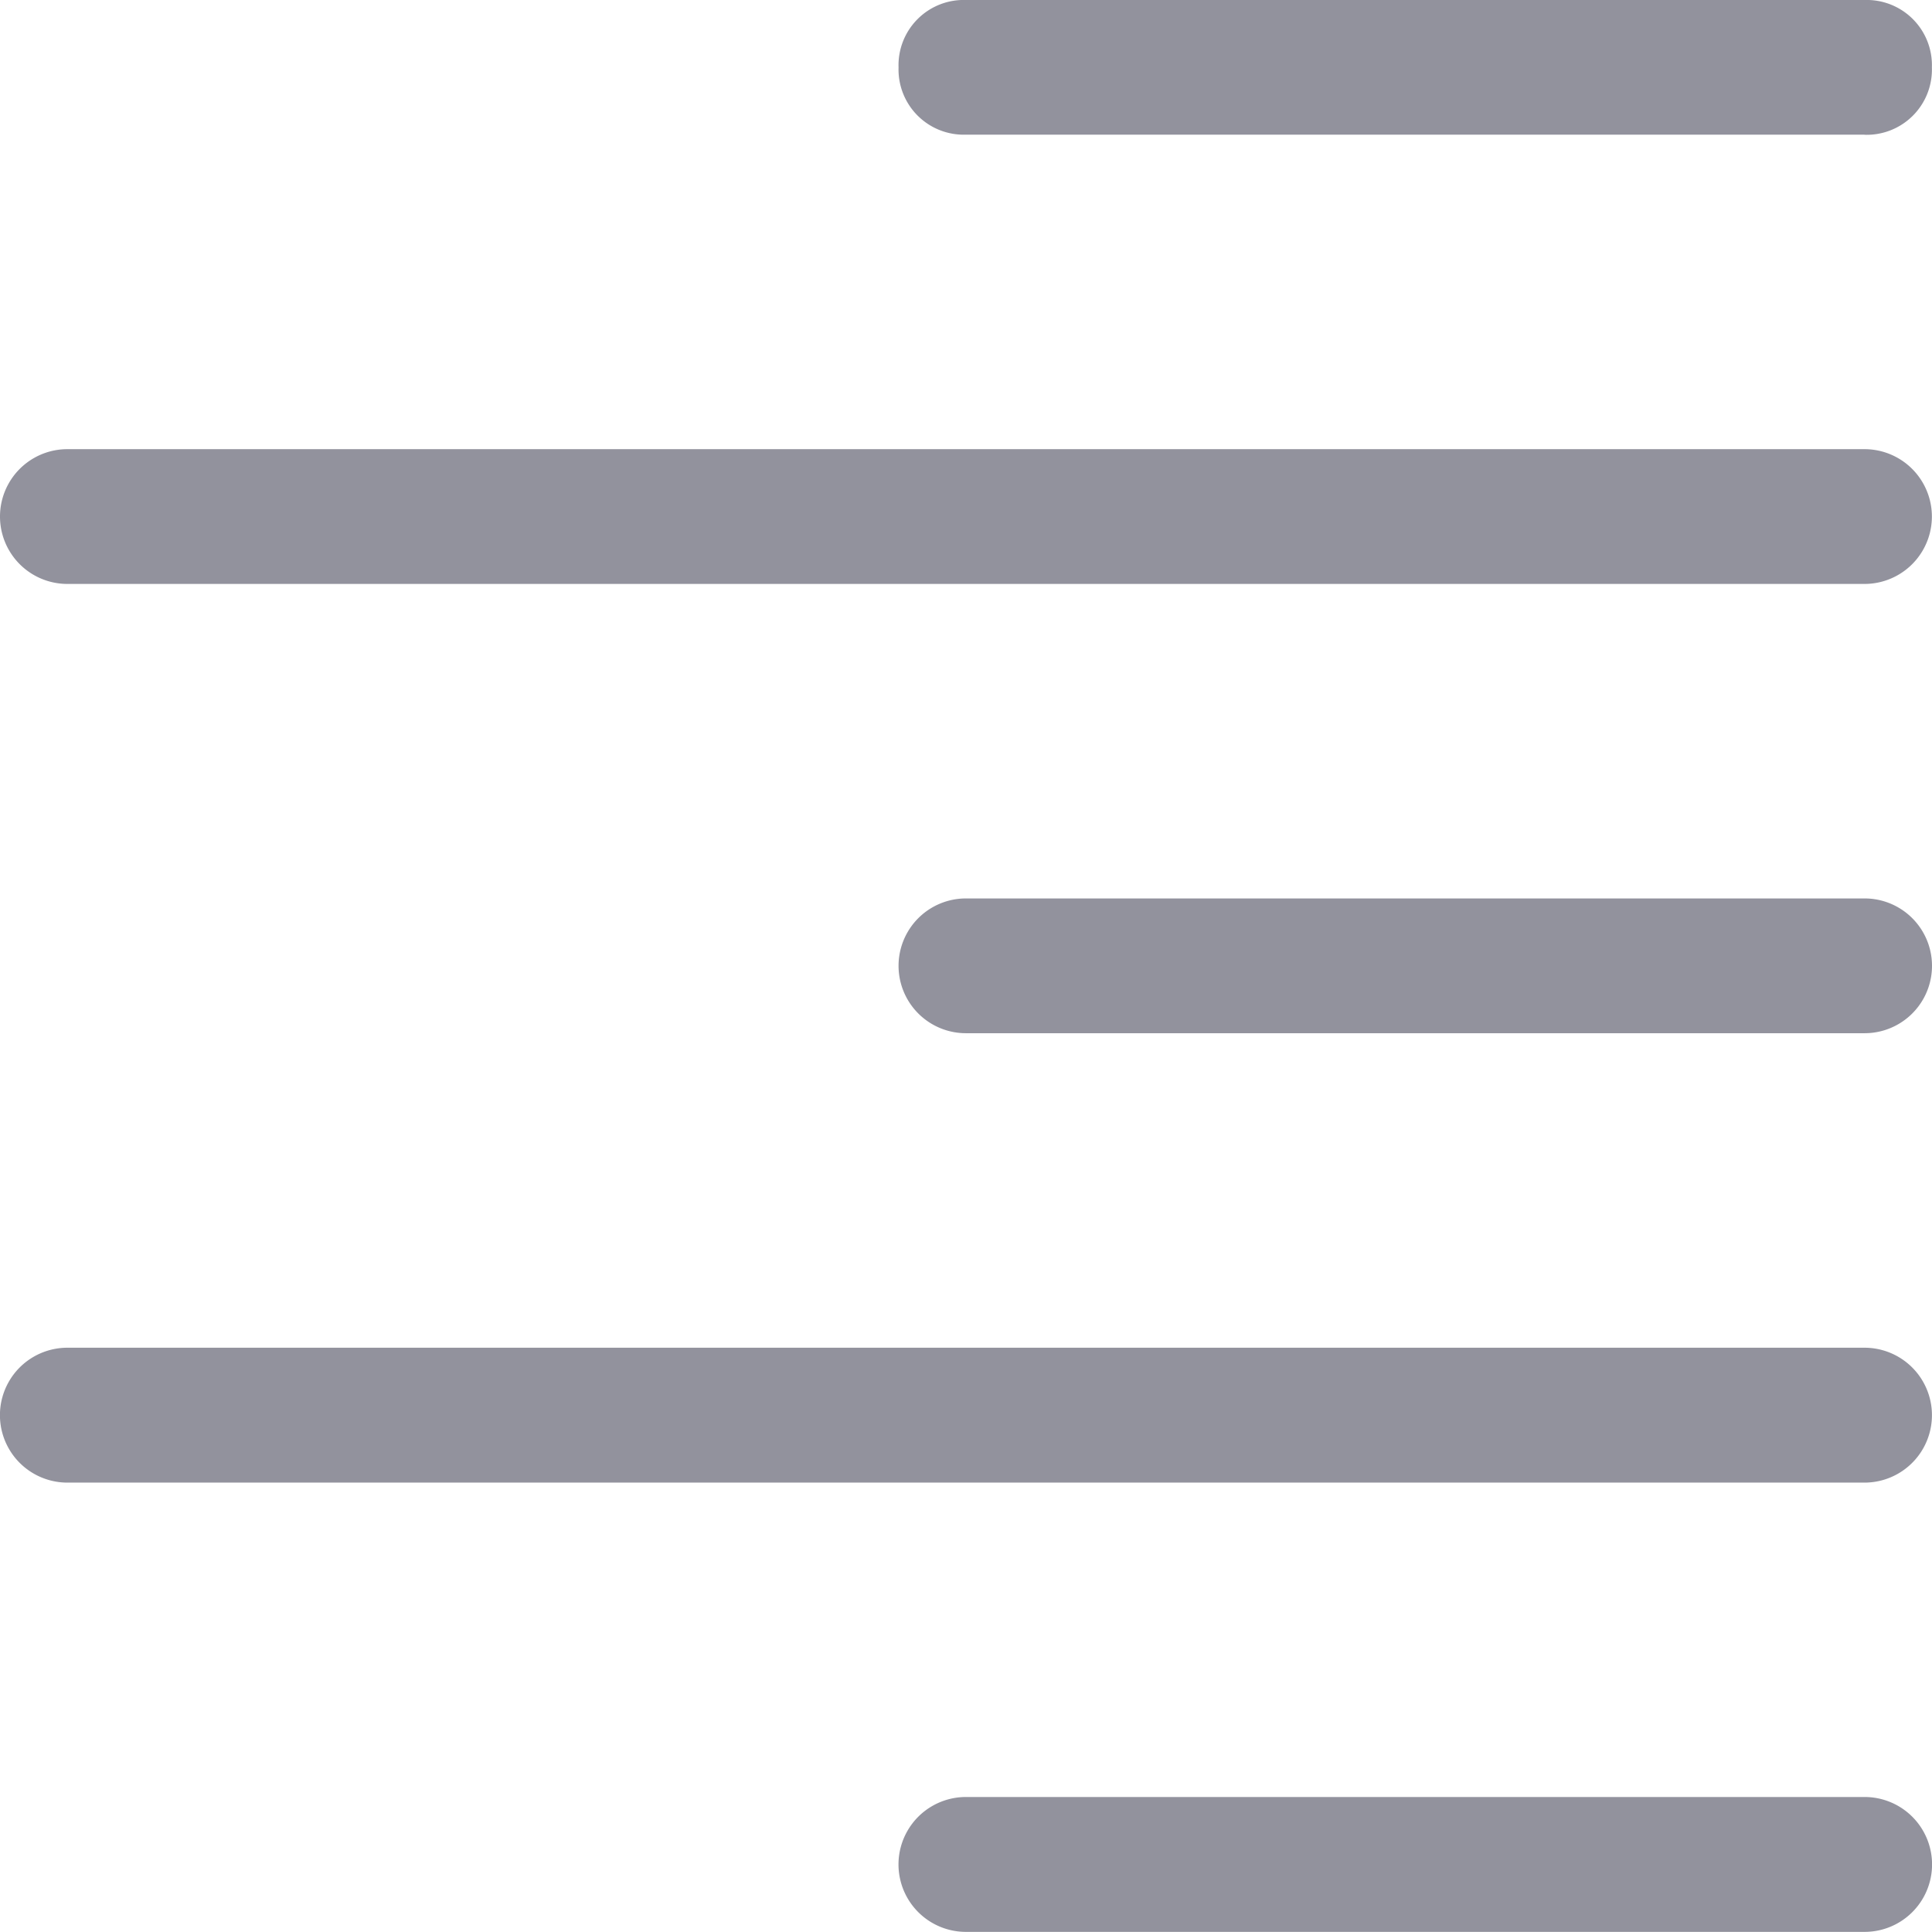<svg xmlns="http://www.w3.org/2000/svg" width="16.801" height="16.801" viewBox="0 0 16.801 16.801">
  <path id="right-align" d="M16.214,16.8H8.4a.586.586,0,0,1,0-1.173h7.815a.586.586,0,0,1,0,1.173Zm0-3.907H.586a.586.586,0,0,1,0-1.173H16.214a.586.586,0,0,1,0,1.173Zm0-3.908H8.4a.586.586,0,0,1,0-1.172h7.815a.586.586,0,0,1,0,1.172Zm0-3.907H.586a.586.586,0,1,1,0-1.172H16.214a.586.586,0,0,1,0,1.172Zm0-3.907H8.4A.567.567,0,0,1,7.814.586.567.567,0,0,1,8.4,0h7.815A.567.567,0,0,1,16.8.586.567.567,0,0,1,16.214,1.172Z" fill="#92929d"/>
</svg>
